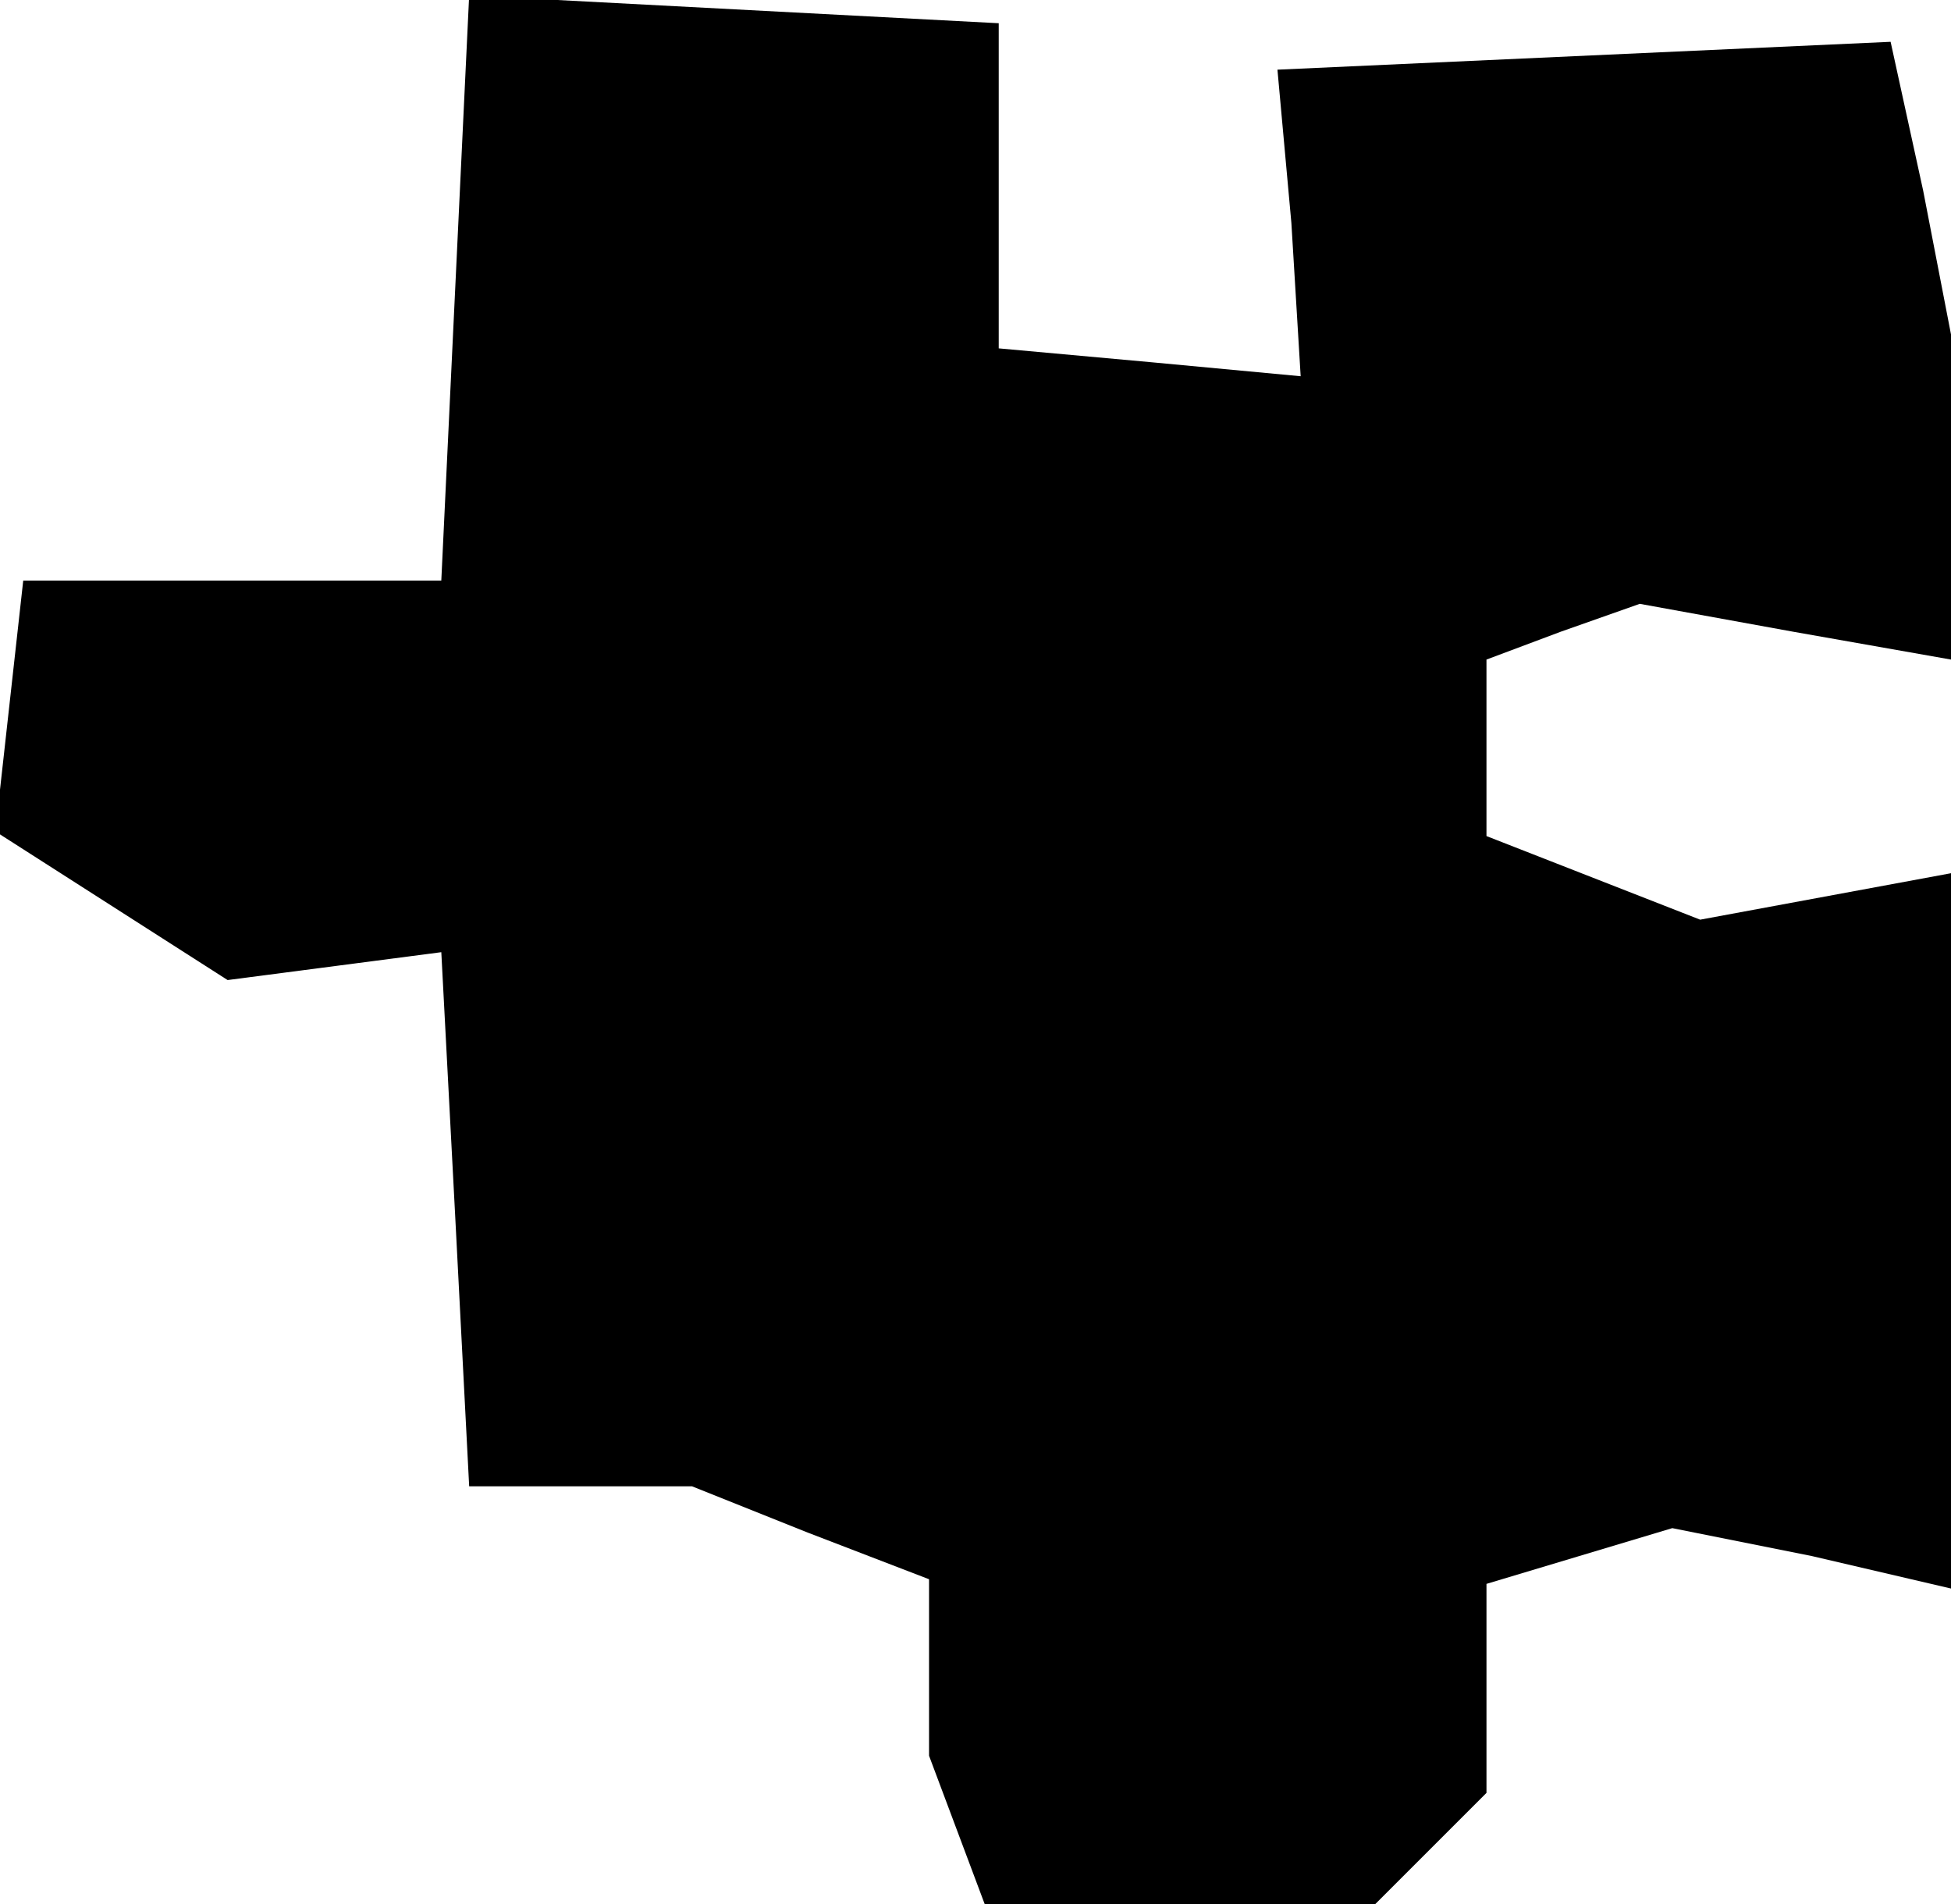 <?xml version="1.0" standalone="no"?>
<!DOCTYPE svg PUBLIC "-//W3C//DTD SVG 20010904//EN"
 "http://www.w3.org/TR/2001/REC-SVG-20010904/DTD/svg10.dtd">
<svg version="1.0" xmlns="http://www.w3.org/2000/svg"
 width="42pt" height="41pt" viewBox="0 0 42 41"
 preserveAspectRatio="xMidYMid meet">
<g transform="translate(0,41) scale(0.1,-0.1)"
fill="#000000" stroke="none">
<path d="M98 348 l-3 -63 -45 0 -45 0 -3 -27 -3 -27 25 -16 25 -16 23 3 23 3
3 -57 3 -58 24 0 24 0 25 -10 26 -10 0 -19 0 -19 6 -16 6 -16 42 0 42 0 12 12
12 12 0 22 0 23 20 6 20 6 30 -6 30 -7 0 77 0 77 -27 -5 -27 -5 -23 9 -23 9 0
19 0 19 16 6 17 6 33 -6 34 -6 0 35 0 35 -6 31 -7 32 -66 -3 -66 -3 3 -33 2
-33 -32 3 -33 3 0 35 0 35 -57 3 -57 3 -3 -63z"/>
</g>
</svg>
